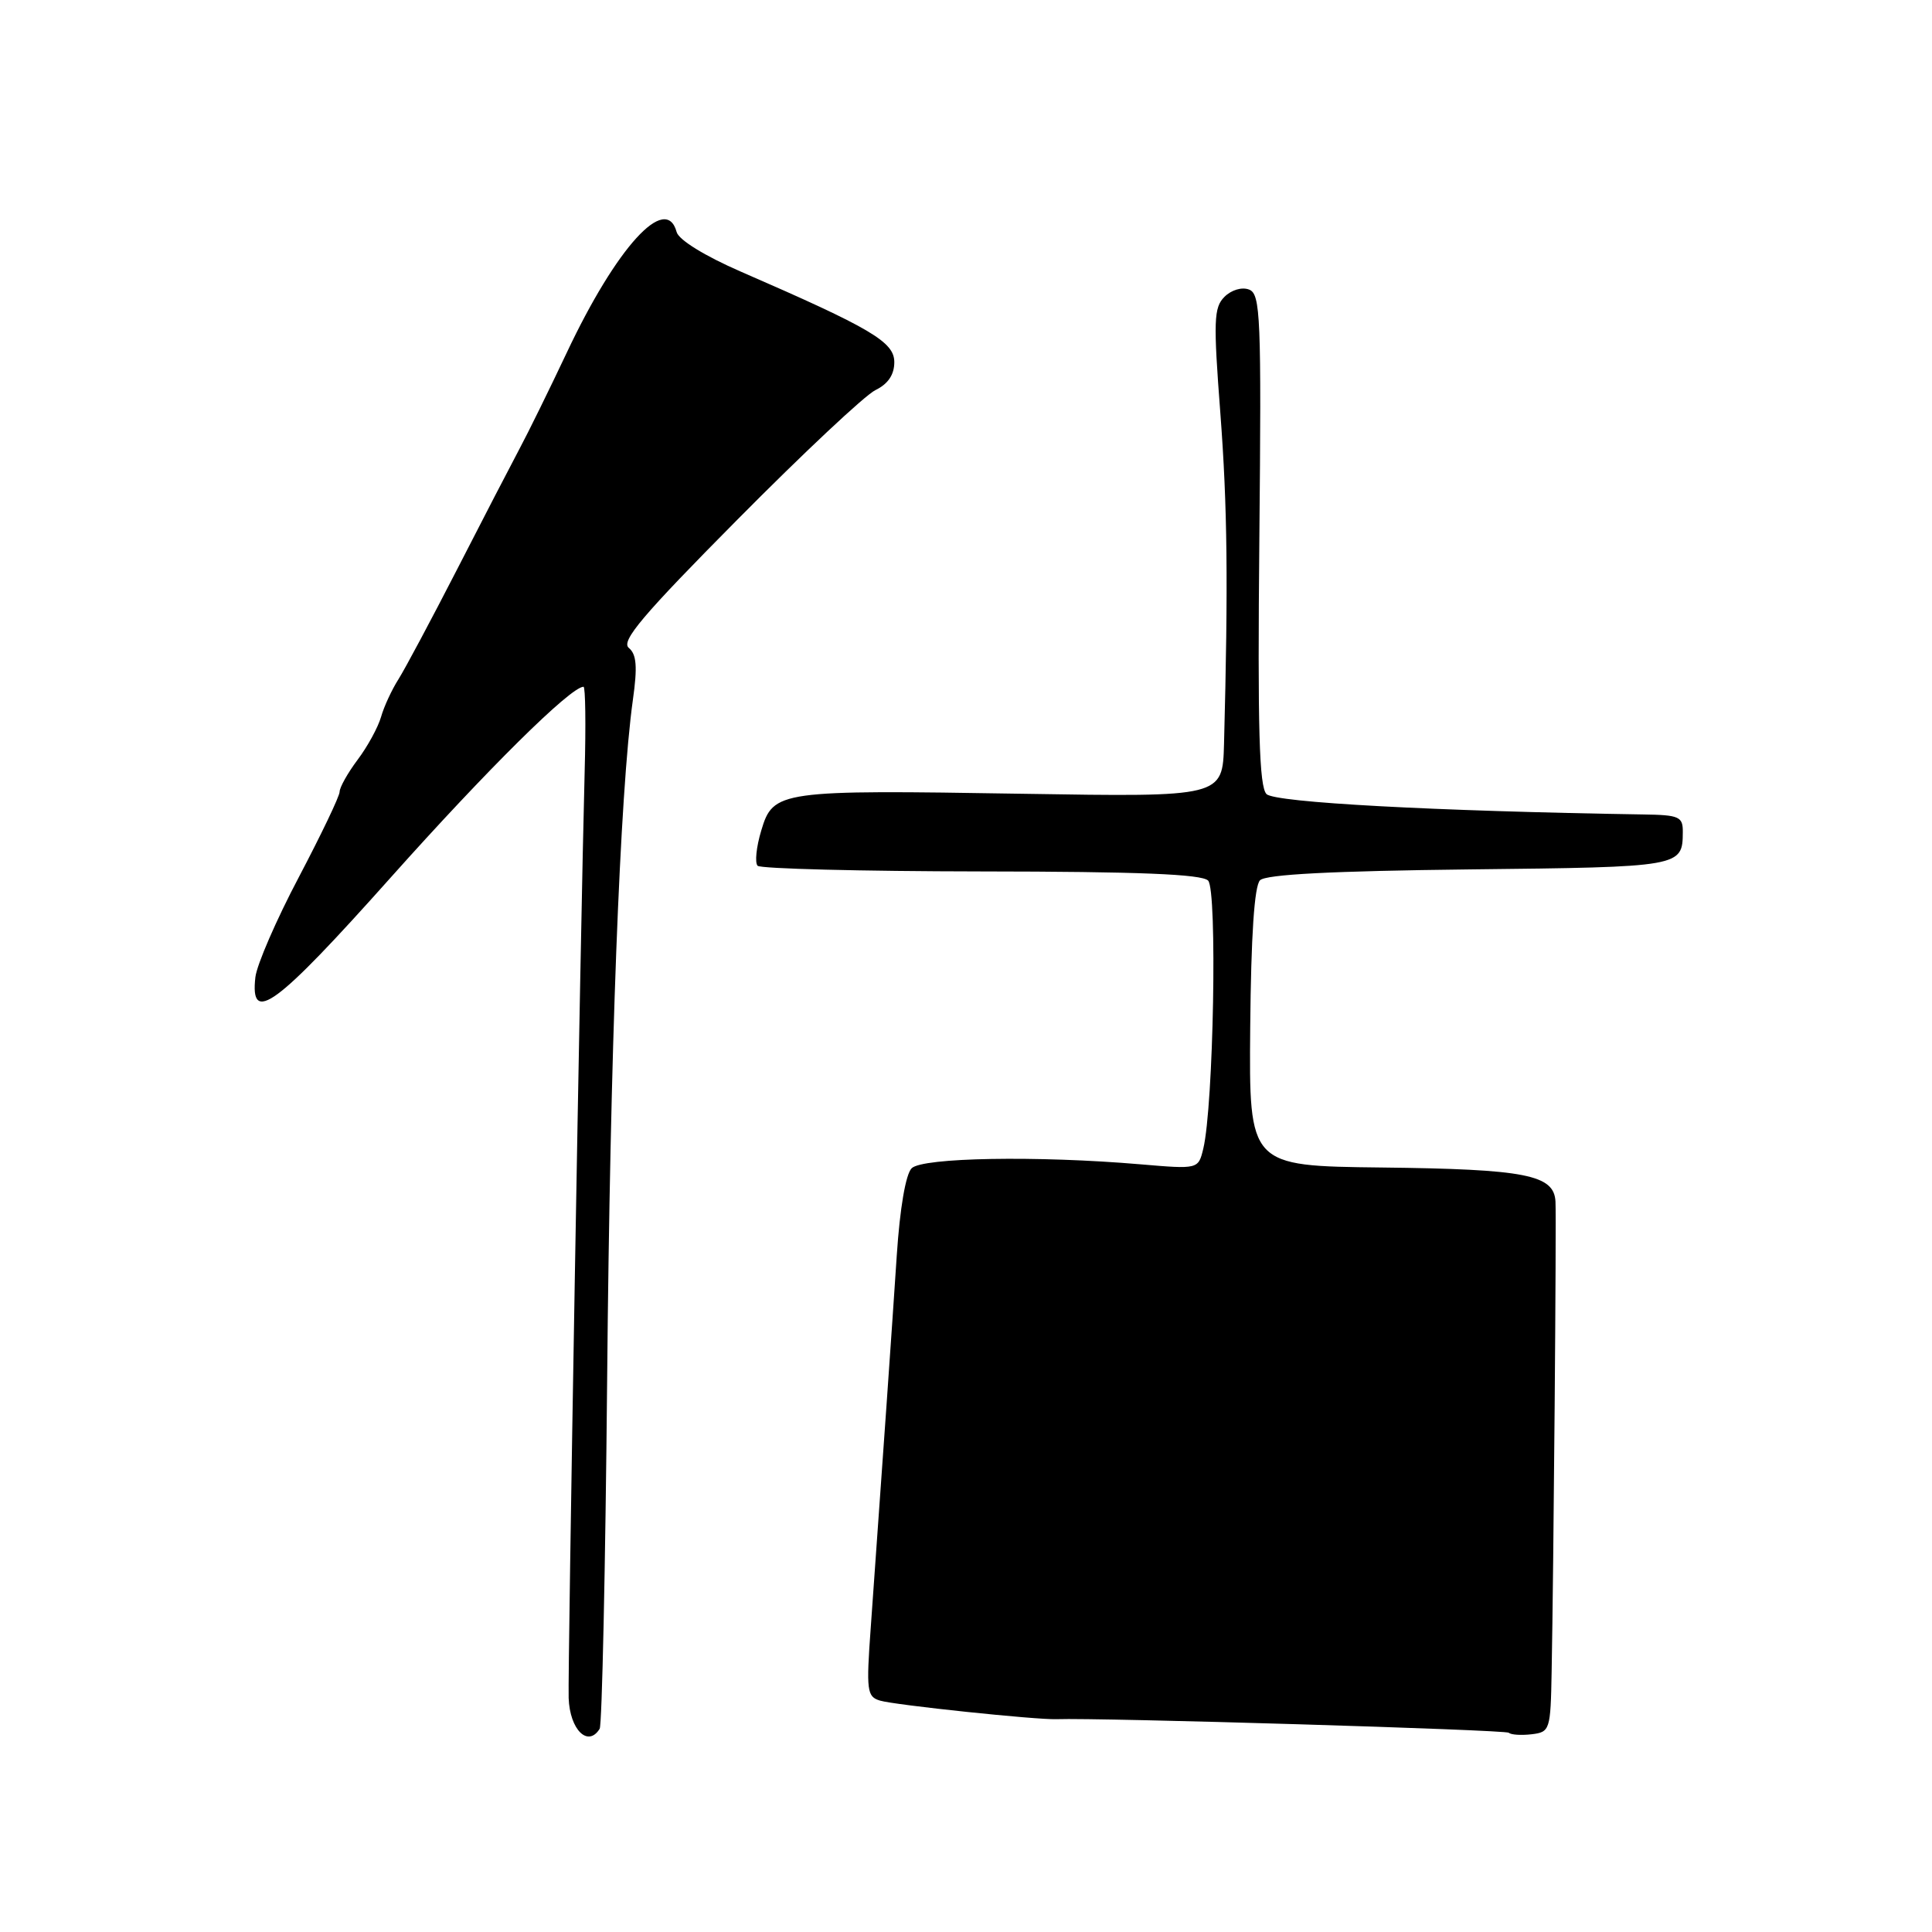<?xml version="1.0" encoding="UTF-8" standalone="no"?>
<!DOCTYPE svg PUBLIC "-//W3C//DTD SVG 1.1//EN" "http://www.w3.org/Graphics/SVG/1.1/DTD/svg11.dtd" >
<svg xmlns="http://www.w3.org/2000/svg" xmlns:xlink="http://www.w3.org/1999/xlink" version="1.1" viewBox="0 0 256 256">
 <g >
 <path fill="currentColor"
d=" M 79.46 229.07 C 79.77 228.56 80.22 207.74 80.45 182.82 C 80.84 139.41 82.14 105.04 83.86 92.74 C 84.48 88.34 84.35 86.70 83.32 85.85 C 82.24 84.96 85.16 81.51 97.74 68.82 C 106.41 60.07 114.62 52.36 116.00 51.69 C 117.67 50.88 118.50 49.65 118.50 47.99 C 118.50 45.31 115.48 43.52 98.18 36.00 C 93.40 33.92 89.94 31.79 89.66 30.75 C 88.25 25.54 81.68 32.76 75.08 46.77 C 72.81 51.57 70.00 57.30 68.82 59.50 C 67.65 61.70 63.92 68.90 60.54 75.50 C 57.15 82.10 53.67 88.62 52.80 90.00 C 51.92 91.38 50.88 93.62 50.49 95.00 C 50.09 96.38 48.70 98.93 47.38 100.68 C 46.07 102.43 45.00 104.34 45.00 104.92 C 45.00 105.50 42.56 110.59 39.59 116.24 C 36.61 121.88 34.03 127.84 33.84 129.48 C 33.11 135.88 36.50 133.39 51.75 116.30 C 64.53 101.98 75.62 91.00 77.32 91.00 C 77.57 91.00 77.64 96.06 77.47 102.25 C 76.93 122.36 75.22 221.40 75.35 225.00 C 75.50 229.20 77.91 231.58 79.46 229.07 Z  M 205.60 221.50 C 205.86 207.99 206.24 161.64 206.11 159.23 C 205.94 155.66 202.17 154.92 183.06 154.70 C 165.50 154.50 165.50 154.50 165.66 136.14 C 165.77 123.96 166.21 117.39 166.96 116.64 C 167.74 115.86 176.52 115.41 194.77 115.20 C 222.82 114.89 222.95 114.87 222.98 110.25 C 223.00 108.21 222.51 107.99 217.75 107.92 C 190.06 107.48 168.94 106.34 167.82 105.22 C 166.85 104.25 166.63 96.58 166.87 71.49 C 167.15 41.93 167.03 38.95 165.51 38.37 C 164.56 38.00 163.16 38.42 162.25 39.33 C 160.83 40.74 160.77 42.50 161.70 54.71 C 162.64 67.14 162.75 77.18 162.19 98.55 C 162.00 105.61 162.00 105.61 135.57 105.18 C 103.20 104.65 102.45 104.76 100.87 110.05 C 100.21 112.23 100.00 114.33 100.39 114.72 C 100.78 115.11 114.10 115.45 130.00 115.47 C 150.88 115.49 159.23 115.83 160.08 116.68 C 161.32 117.92 160.80 146.58 159.44 152.21 C 158.78 154.93 158.78 154.93 151.14 154.28 C 137.45 153.11 122.22 153.38 120.80 154.80 C 120.01 155.59 119.24 160.10 118.83 166.30 C 118.21 175.75 116.97 193.43 115.38 215.64 C 114.77 224.05 114.87 224.82 116.61 225.34 C 118.56 225.93 137.34 227.90 140.00 227.80 C 145.65 227.59 199.54 229.20 199.93 229.60 C 200.20 229.87 201.56 229.96 202.94 229.80 C 205.38 229.51 205.46 229.25 205.60 221.50 Z "/>
</g>
</svg>